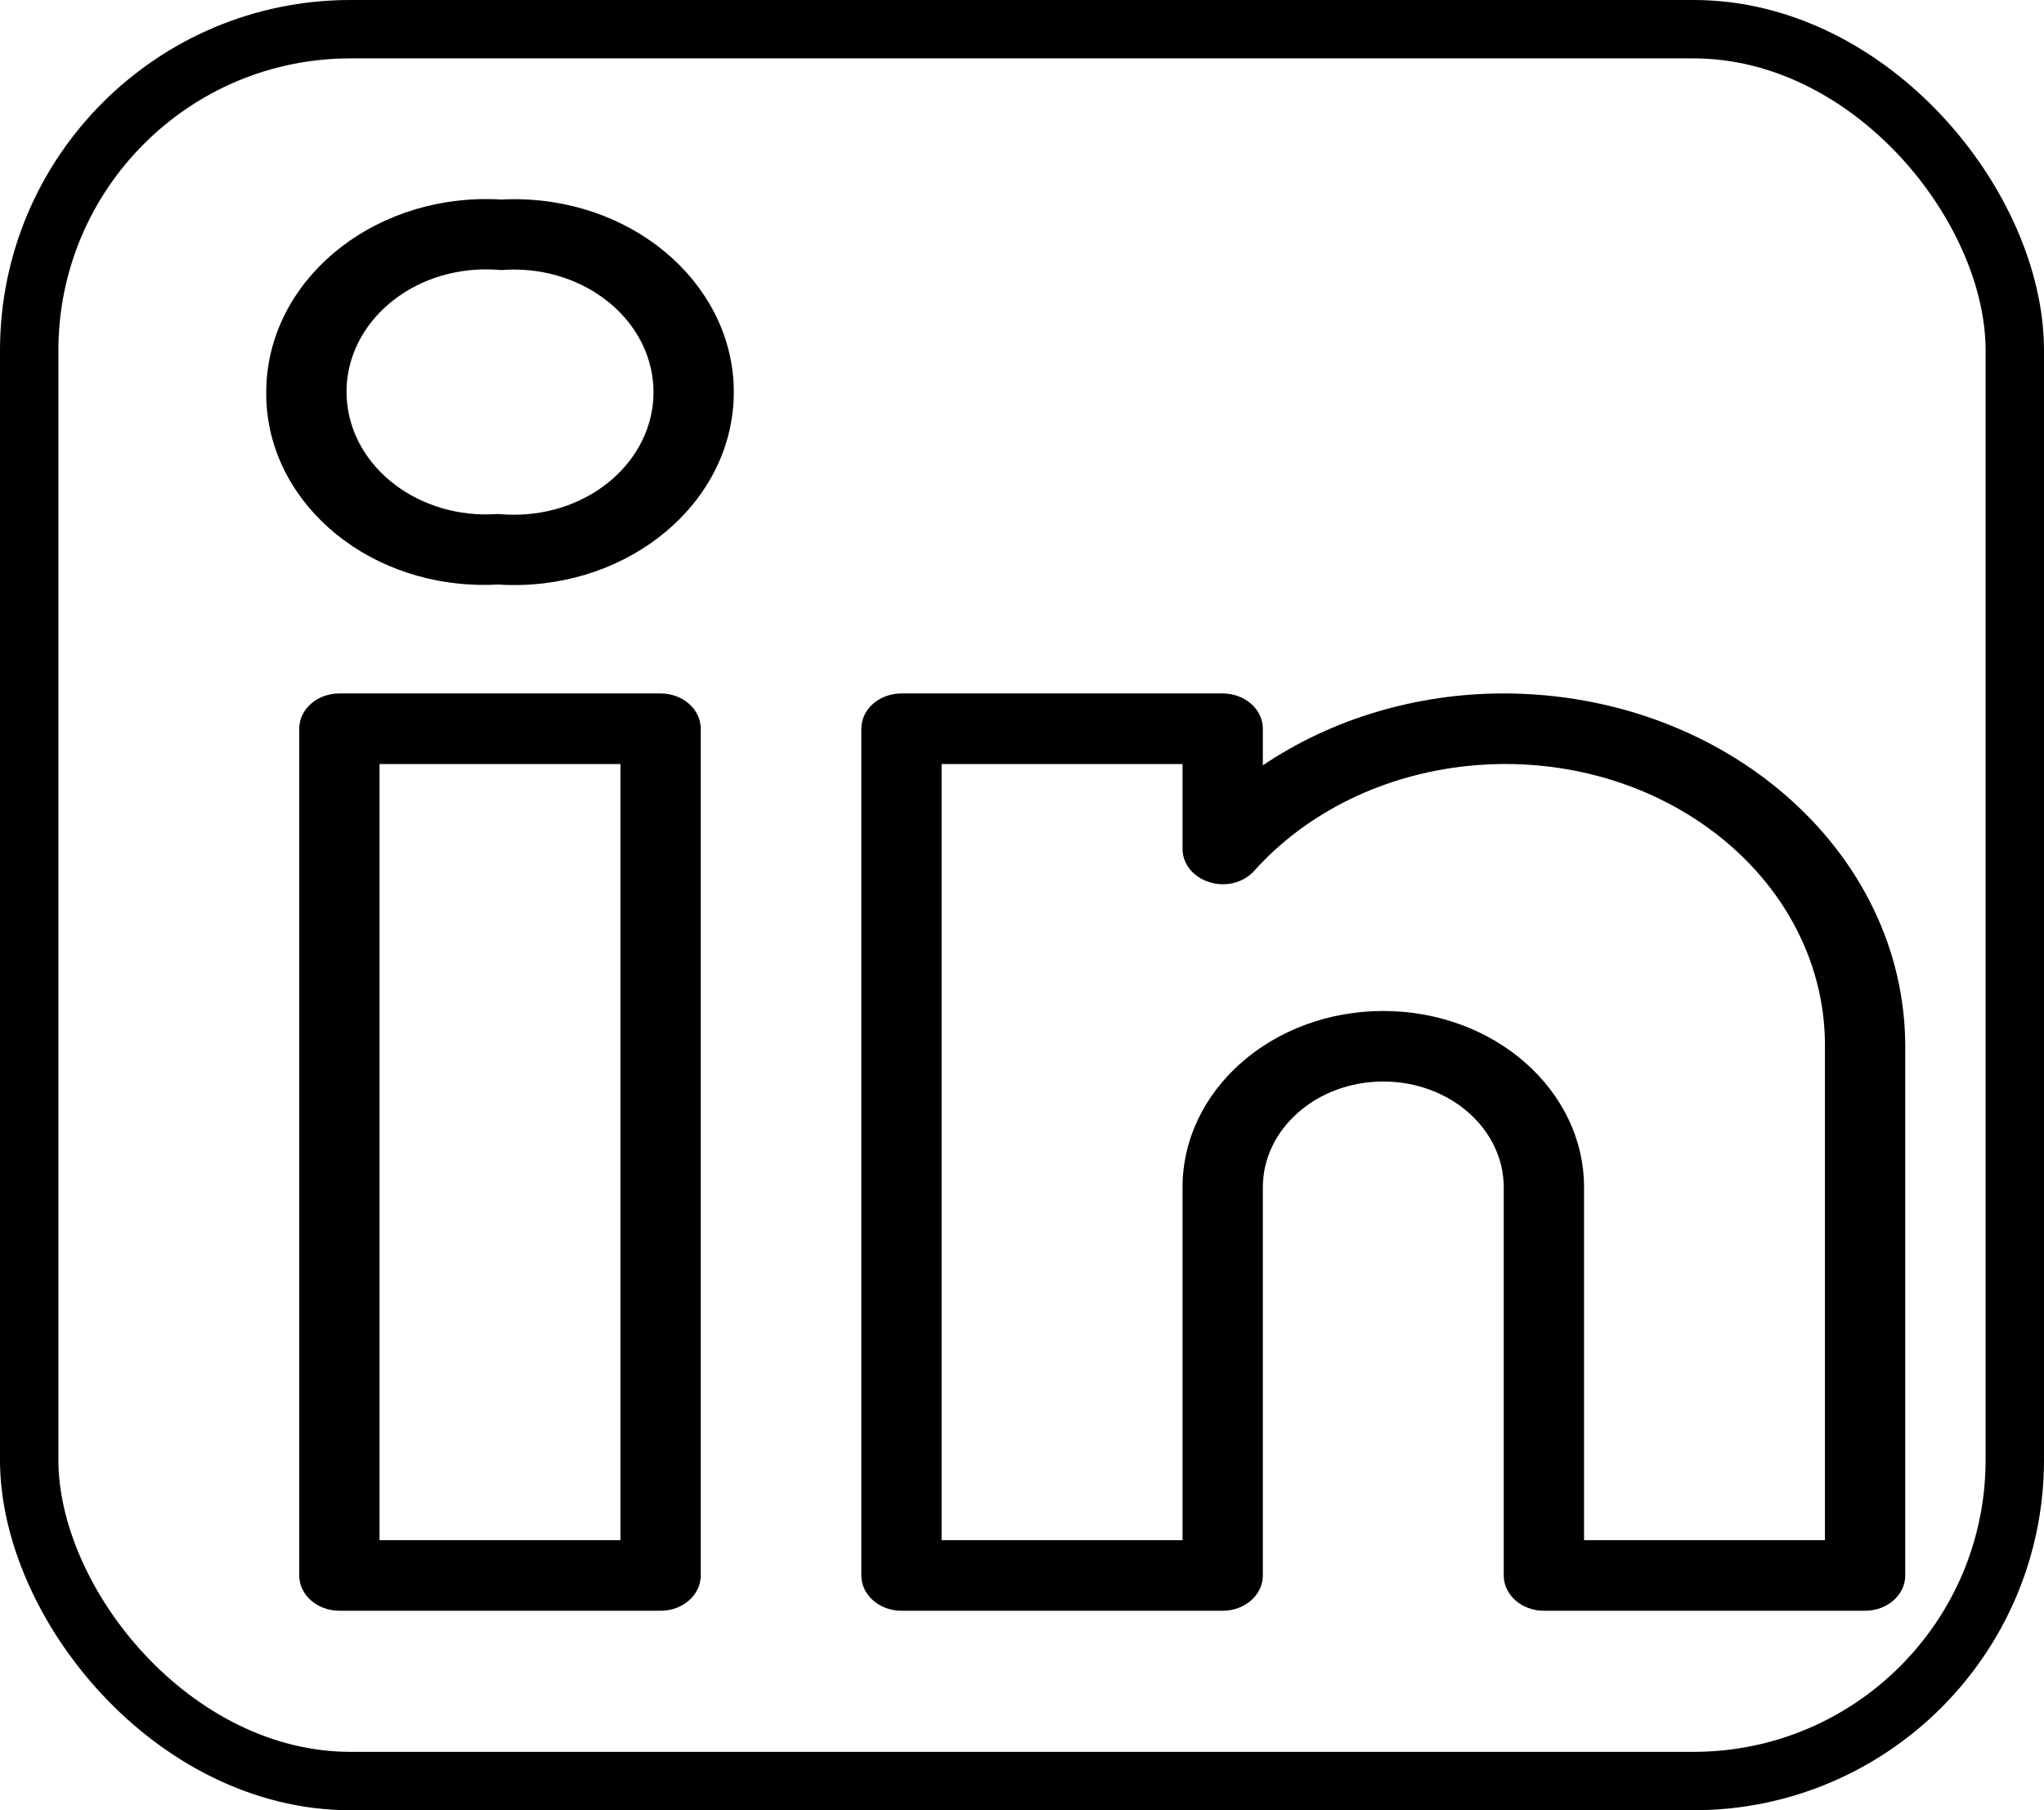 <svg width="35" height="31" viewBox="0 0 35 31" fill="none" xmlns="http://www.w3.org/2000/svg">
<path d="M11.312 11.875C11.312 11.875 11.312 11.875 11.312 11.875H5.812C5.432 11.875 5.124 12.145 5.124 12.479C5.124 12.479 5.124 12.479 5.124 12.479V26.98C5.124 27.313 5.431 27.583 5.811 27.584C5.811 27.584 5.811 27.584 5.812 27.584H11.312C11.691 27.584 11.999 27.314 11.999 26.98C11.999 26.98 11.999 26.98 11.999 26.98V12.479C11.999 12.146 11.692 11.876 11.312 11.875ZM10.624 26.375H6.499V13.084H10.624V26.375ZM25.749 11.875C24.257 11.875 22.807 12.308 21.624 13.106V12.479C21.624 12.146 21.317 11.876 20.937 11.875C20.937 11.875 20.937 11.875 20.936 11.875H15.437C15.057 11.875 14.749 12.145 14.749 12.479C14.749 12.479 14.749 12.479 14.749 12.479V26.98C14.749 27.313 15.056 27.583 15.436 27.584C15.436 27.584 15.436 27.584 15.437 27.584H20.936C21.316 27.584 21.624 27.314 21.624 26.98C21.624 26.98 21.624 26.98 21.624 26.98V20.334C21.624 19.333 22.547 18.521 23.686 18.521C24.826 18.521 25.749 19.333 25.749 20.334V26.98C25.749 27.313 26.056 27.583 26.436 27.584C26.436 27.584 26.436 27.584 26.436 27.584H31.936C32.316 27.584 32.624 27.314 32.624 26.98C32.624 26.98 32.624 26.98 32.624 26.98V17.917C32.62 14.582 29.544 11.879 25.749 11.875ZM31.249 26.375H27.124V20.334C27.124 18.665 25.585 17.313 23.686 17.313C21.788 17.313 20.249 18.665 20.249 20.334V26.375H16.124V13.084H20.249V14.537C20.249 14.794 20.434 15.023 20.71 15.107C20.985 15.195 21.293 15.117 21.474 14.915C23.347 12.829 26.791 12.472 29.165 14.118C30.488 15.035 31.256 16.436 31.249 17.917V26.375ZM9.068 3.419C8.906 3.409 8.743 3.409 8.582 3.417C6.506 3.292 4.709 4.67 4.567 6.494C4.562 6.567 4.559 6.64 4.559 6.714C4.541 8.522 6.194 10.001 8.252 10.016C8.336 10.017 8.42 10.015 8.504 10.011H8.543C10.614 10.138 12.411 8.766 12.556 6.946C12.7 5.125 11.139 3.547 9.068 3.419ZM9.02 8.806C8.861 8.819 8.701 8.818 8.543 8.803H8.504C7.189 8.891 6.042 8.027 5.941 6.871C5.839 5.716 6.823 4.708 8.138 4.619C8.286 4.609 8.434 4.611 8.582 4.625C9.895 4.519 11.058 5.369 11.18 6.523C11.301 7.678 10.334 8.7 9.02 8.806Z" fill="black"/>
<rect x="0.5" y="0.5" width="34" height="30" rx="5.5" stroke="black"/>
</svg>
